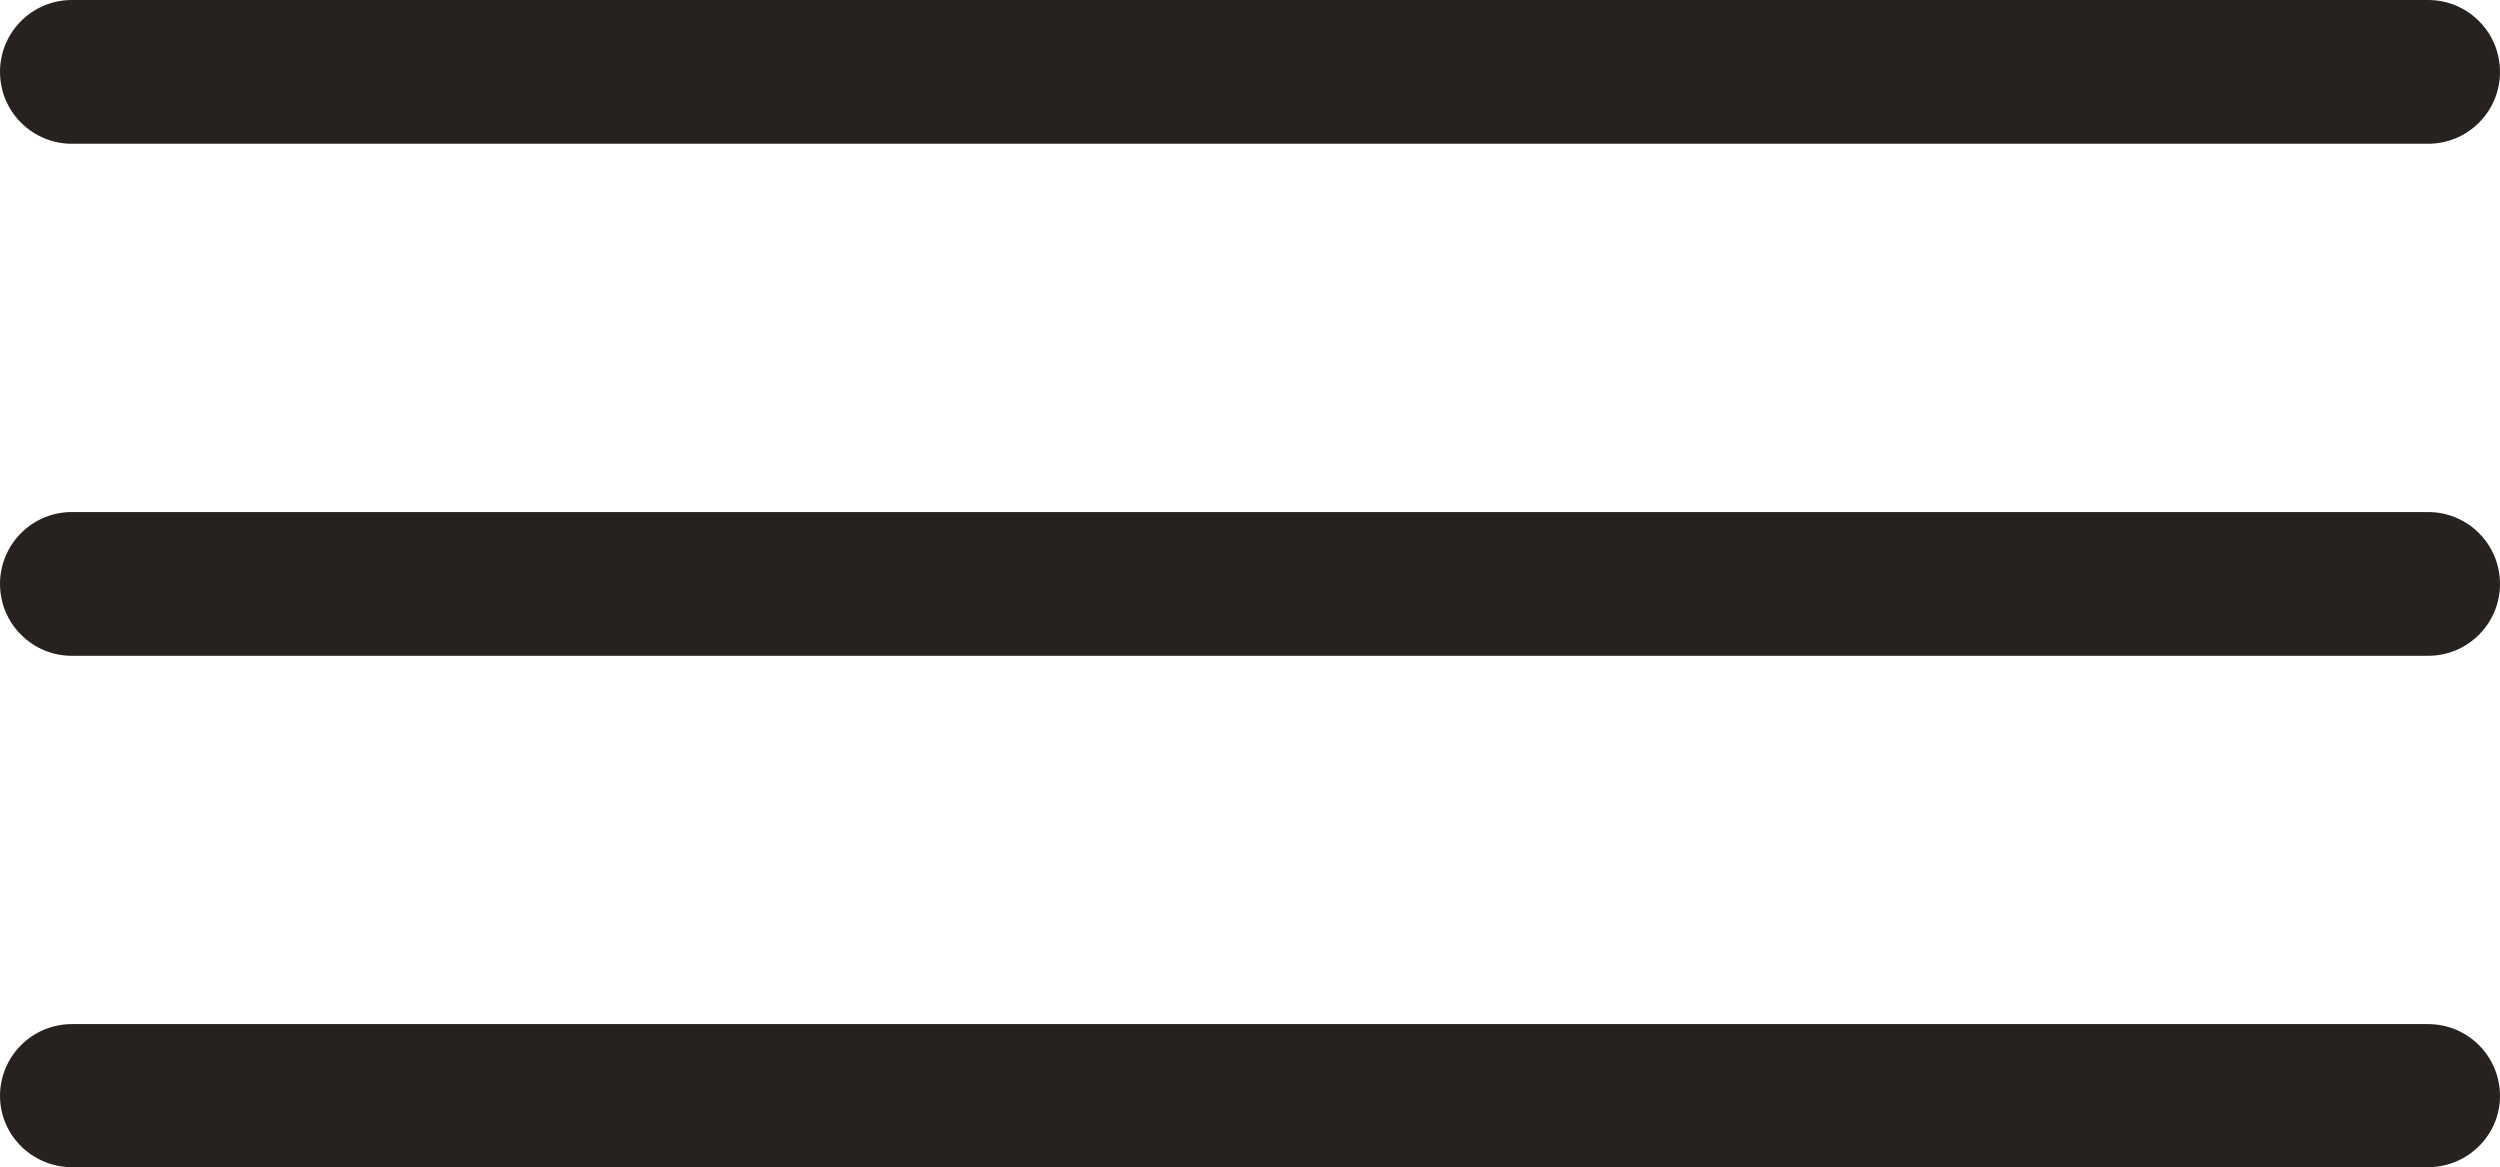<svg version="1.1" id="Layer_1" xmlns="http://www.w3.org/2000/svg" xmlns:xlink="http://www.w3.org/1999/xlink" x="0px"
     y="0px" viewBox="0 0 36.52 17.05" style="enable-background:new 0 0 36.52 17.05;" xml:space="preserve"><style type="text/css"> .st0{fill:#27221f;}</style>
    <g>
        <path class="st0" d="M35.47,2.1H1.05C0.47,2.1,0,1.63,0,1.05v0C0,0.47,0.47,0,1.05,0h34.42c0.58,0,1.05,0.47,1.05,1.05v0 C36.52,1.63,36.05,2.1,35.47,2.1z"></path>
        <path class="st0"
              d="M35.47,9.58H1.05C0.47,9.58,0,9.11,0,8.53v0c0-0.58,0.47-1.05,1.05-1.05h34.42c0.58,0,1.05,0.47,1.05,1.05v0 C36.52,9.11,36.05,9.58,35.47,9.58z"></path>
        <path class="st0"
              d="M35.47,17.05H1.05C0.47,17.05,0,16.58,0,16.01v0c0-0.58,0.47-1.05,1.05-1.05h34.42c0.58,0,1.05,0.47,1.05,1.05 v0C36.52,16.58,36.05,17.05,35.47,17.05z">

        </path>
    </g>
</svg>